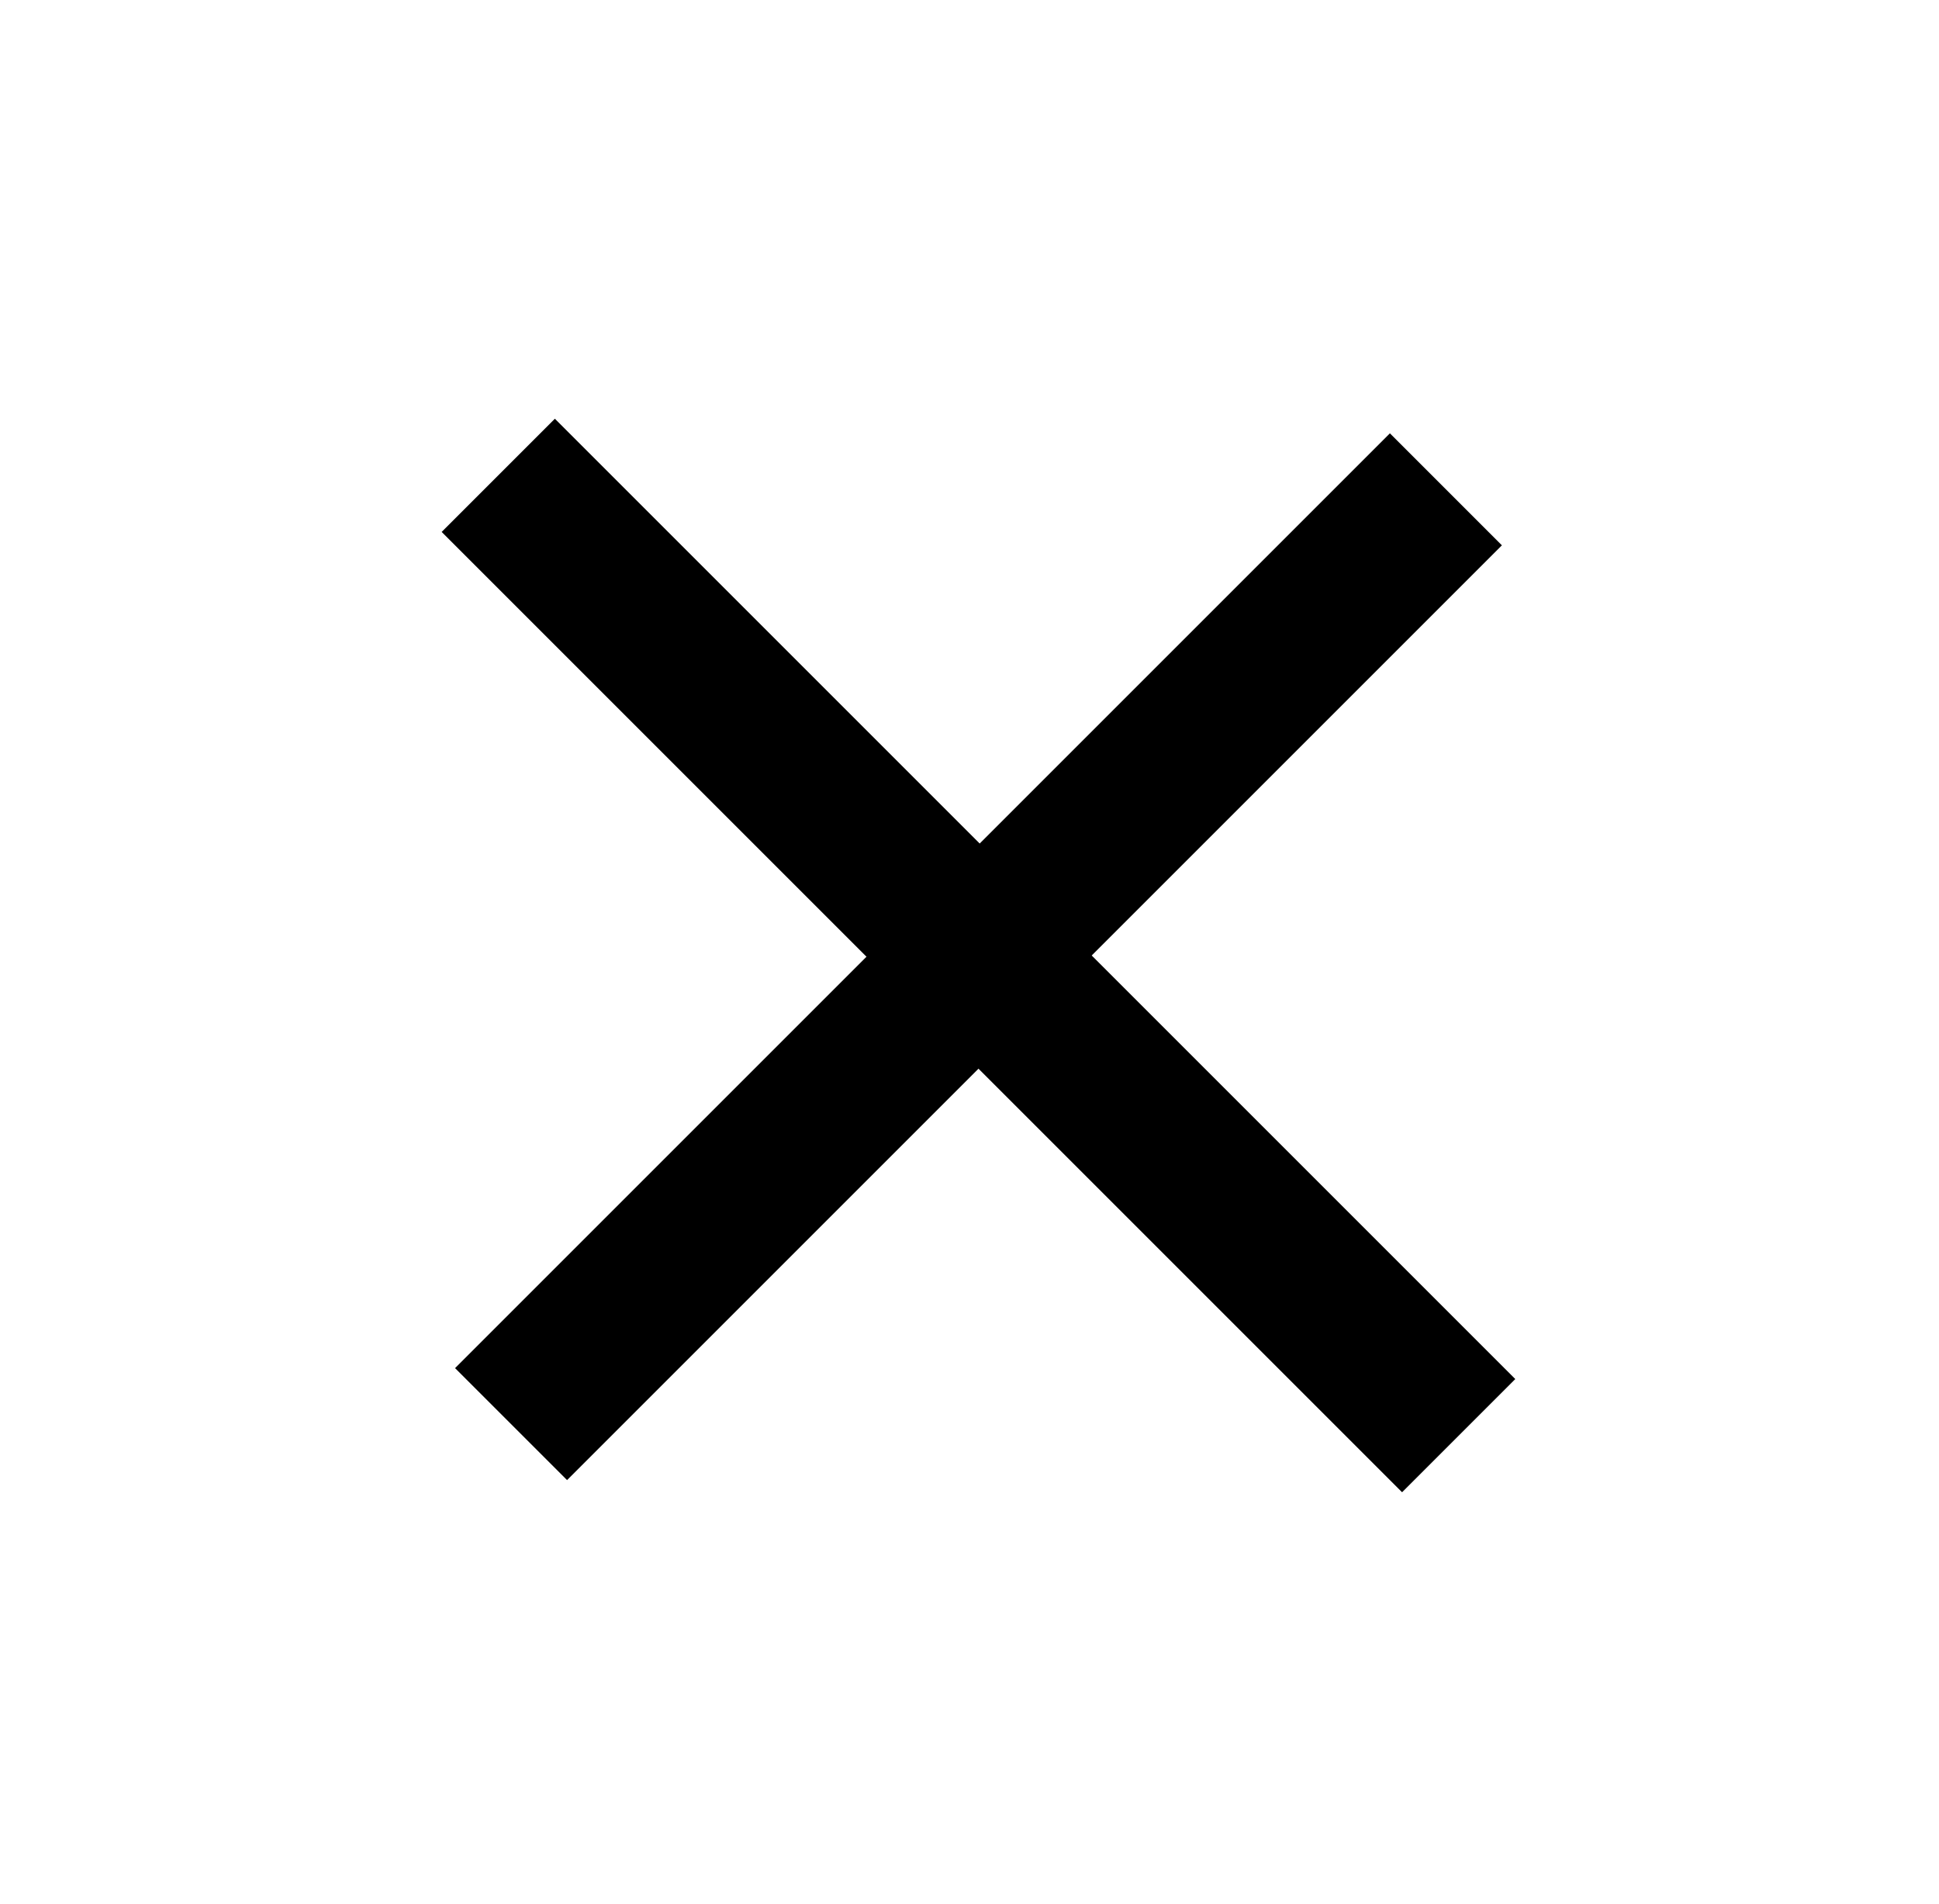 <svg width="55" height="54" viewBox="0 0 55 54" fill="none" xmlns="http://www.w3.org/2000/svg">
<path d="M39.77 42.33L27.755 30.315L16.085 41.985L12.908 38.809L24.578 27.139L12.528 15.089L15.739 11.878L27.789 23.928L39.425 12.292L42.601 15.469L30.966 27.104L42.981 39.119L39.77 42.33Z" fill="black"/>
</svg>
